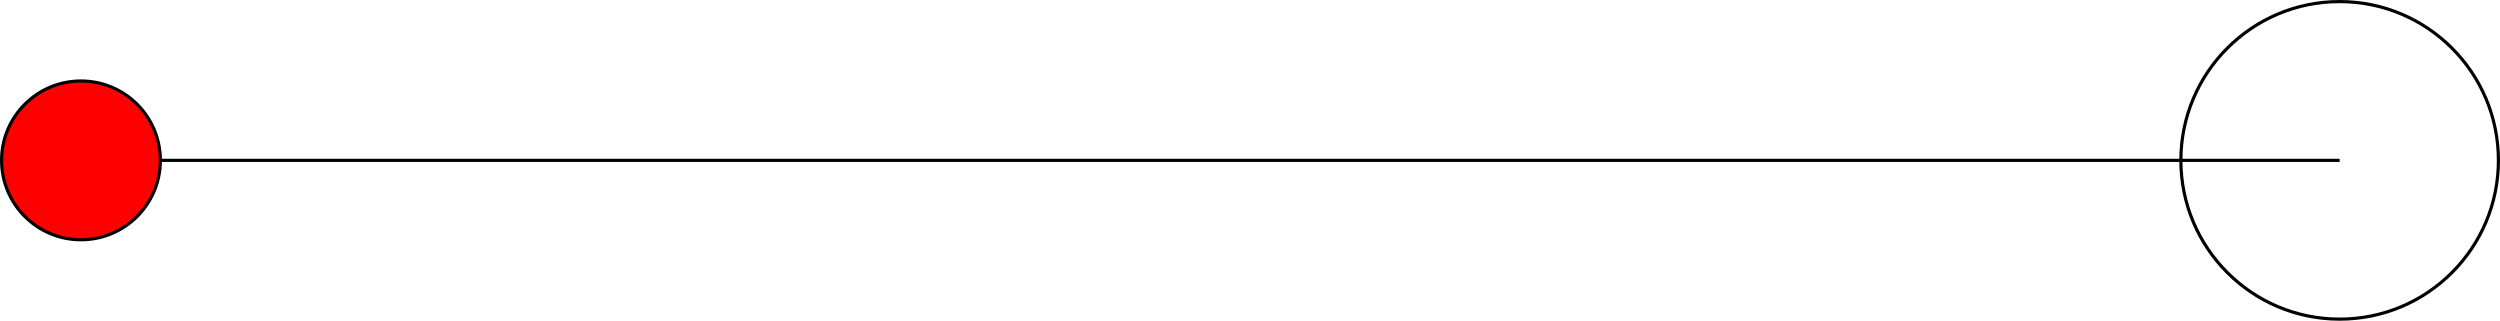 <?xml version='1.0' encoding='UTF-8'?>
<!-- This file was generated by dvisvgm 2.9.1 -->
<svg version='1.1' xmlns='http://www.w3.org/2000/svg' xmlns:xlink='http://www.w3.org/1999/xlink' width='313.754pt' height='40.25pt' viewBox='-0 -40.25 313.754 40.25'>
<g id='page1'>
<path d='M10.16-20.125H293.629' stroke='#000' fill='none' stroke-width='.399' stroke-miterlimit='10'/>
<path d='M20.125-20.125C20.125-25.625 15.664-30.086 10.16-30.086C4.66-30.086 .199-25.625 .199-20.125C.199-14.621 4.66-10.16 10.16-10.16C15.664-10.16 20.125-14.621 20.125-20.125Z' fill='#f00'/>
<path d='M20.125-20.125C20.125-25.625 15.664-30.086 10.16-30.086C4.66-30.086 .199-25.625 .199-20.125C.199-14.621 4.66-10.16 10.16-10.16C15.664-10.16 20.125-14.621 20.125-20.125Z' stroke='#000' fill='none' stroke-width='.399' stroke-miterlimit='10'/>
<path d='M313.555-20.125C313.555-31.129 304.633-40.051 293.629-40.051S273.703-31.129 273.703-20.125C273.703-9.121 282.625-.199 293.629-.199S313.555-9.121 313.555-20.125Z' stroke='#000' fill='none' stroke-width='.399' stroke-miterlimit='10'/>
</g>
</svg>